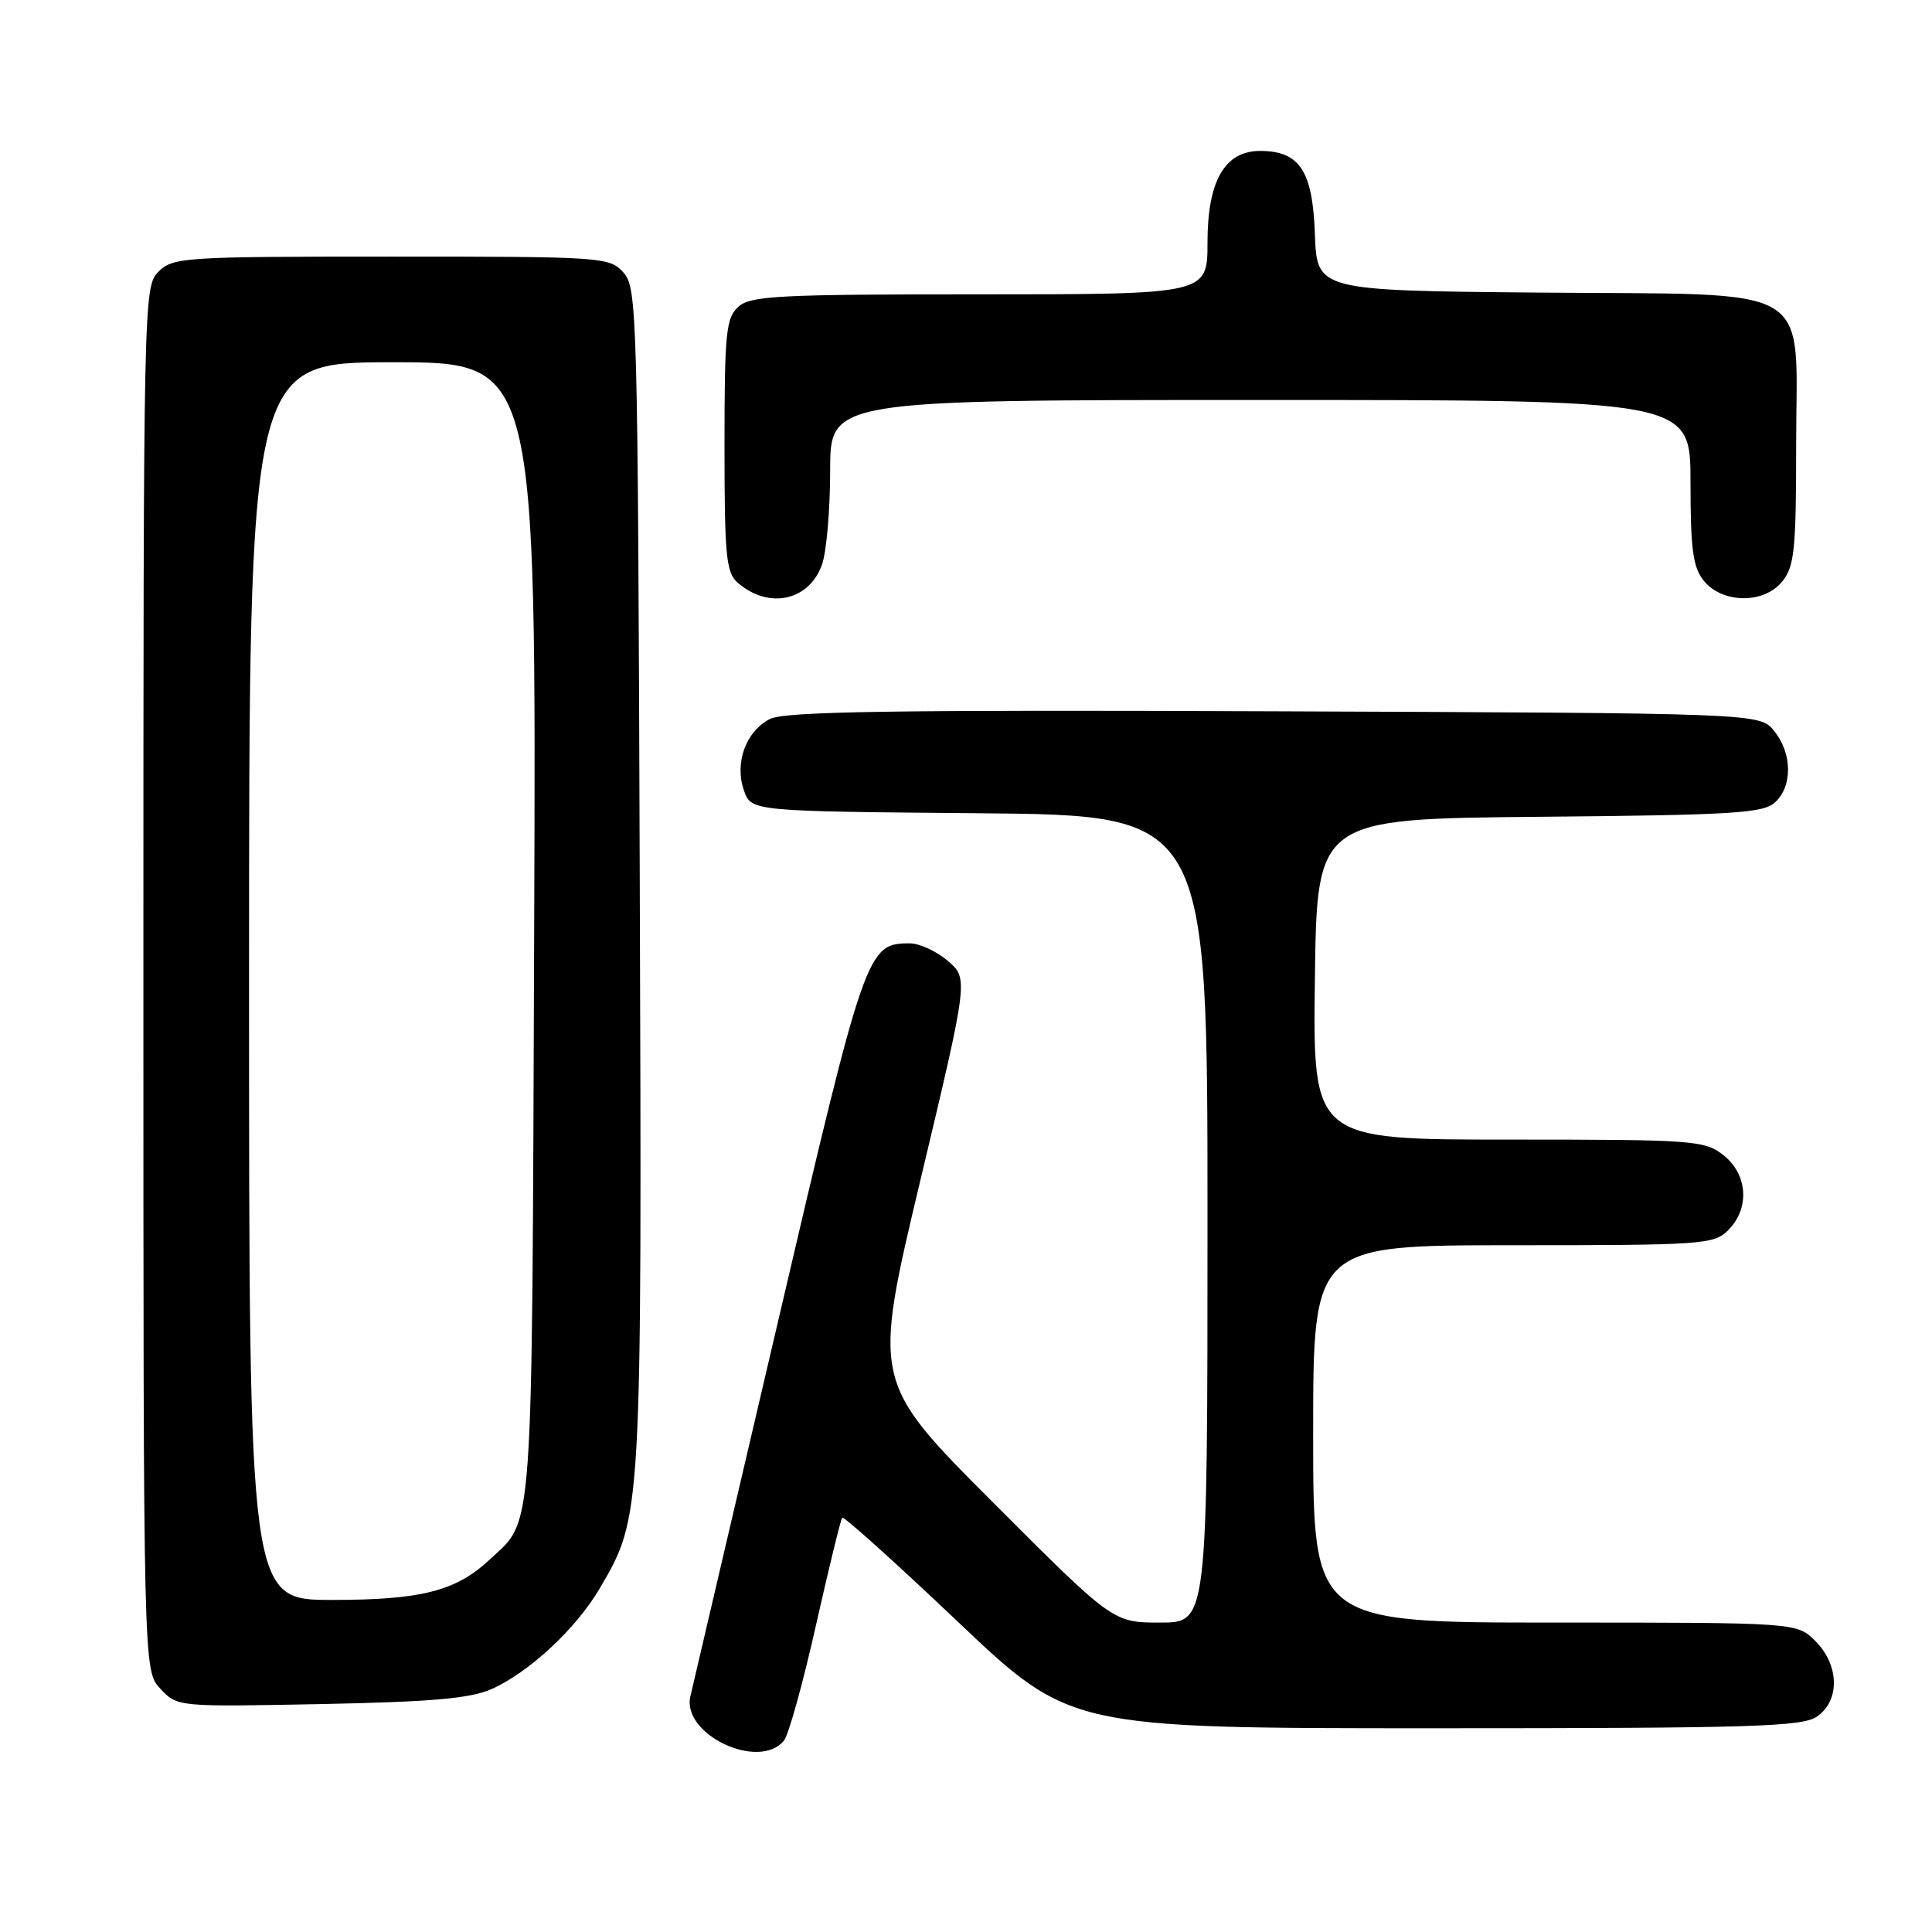 <?xml version="1.0" encoding="UTF-8" standalone="no"?>
<!DOCTYPE svg PUBLIC "-//W3C//DTD SVG 1.1//EN" "http://www.w3.org/Graphics/SVG/1.1/DTD/svg11.dtd" >
<svg xmlns="http://www.w3.org/2000/svg" xmlns:xlink="http://www.w3.org/1999/xlink" version="1.1" viewBox="0 0 256 256">
 <g >
 <path fill="currentColor"
d=" M 103.87 230.65 C 104.49 229.91 106.39 223.05 108.11 215.40 C 109.83 207.76 111.40 201.32 111.60 201.10 C 111.80 200.88 118.68 207.07 126.88 214.85 C 141.79 229.00 141.79 229.00 190.17 229.00 C 232.34 229.00 238.84 228.80 240.78 227.44 C 243.83 225.31 243.72 220.63 240.55 217.45 C 238.09 215.00 238.09 215.00 206.05 215.00 C 174.00 215.00 174.00 215.00 174.00 190.00 C 174.00 165.00 174.00 165.00 200.50 165.00 C 225.67 165.00 227.10 164.90 229.00 163.00 C 231.88 160.12 231.59 155.61 228.37 153.07 C 225.85 151.10 224.52 151.00 199.85 151.00 C 173.96 151.00 173.96 151.00 174.23 129.75 C 174.50 108.50 174.50 108.50 203.94 108.23 C 229.57 108.00 233.61 107.76 235.19 106.33 C 237.54 104.20 237.50 99.84 235.09 96.86 C 233.18 94.50 233.18 94.50 168.84 94.25 C 118.34 94.05 103.97 94.27 102.02 95.27 C 98.82 96.91 97.30 101.11 98.58 104.75 C 99.55 107.50 99.55 107.50 129.77 107.76 C 160.00 108.03 160.00 108.03 160.00 161.51 C 160.00 215.00 160.00 215.00 153.74 215.00 C 147.48 215.00 147.48 215.00 131.54 199.04 C 115.60 183.07 115.60 183.07 121.96 156.37 C 128.32 129.67 128.32 129.67 125.60 127.33 C 124.11 126.05 121.84 125.00 120.56 125.00 C 114.87 125.00 114.65 125.61 103.00 175.50 C 96.96 201.35 91.78 223.52 91.48 224.77 C 90.30 229.81 100.54 234.67 103.87 230.65 Z  M 65.14 223.81 C 70.09 221.61 76.35 215.79 79.45 210.50 C 85.08 200.89 85.06 201.22 84.77 116.26 C 84.51 41.11 84.43 38.13 82.60 36.10 C 80.74 34.06 79.90 34.00 51.85 34.00 C 24.33 34.00 22.91 34.09 21.00 36.00 C 19.03 37.97 19.00 39.33 19.00 129.69 C 19.00 221.37 19.00 221.37 21.25 223.77 C 23.50 226.17 23.52 226.17 42.50 225.80 C 57.21 225.51 62.32 225.06 65.14 223.81 Z  M 108.93 74.78 C 109.52 73.09 110.00 67.49 110.00 62.35 C 110.00 53.00 110.00 53.00 167.00 53.00 C 224.00 53.00 224.00 53.00 224.00 63.89 C 224.00 72.79 224.32 75.18 225.76 76.95 C 228.23 80.00 233.73 80.05 236.16 77.05 C 237.77 75.06 238.00 72.82 238.00 59.06 C 238.00 37.19 241.20 39.10 203.95 38.77 C 174.50 38.50 174.50 38.50 174.23 31.00 C 173.93 22.61 172.20 20.00 166.96 20.00 C 162.28 20.00 160.00 23.97 160.00 32.13 C 160.00 39.00 160.00 39.00 129.83 39.00 C 103.16 39.00 99.45 39.19 97.83 40.65 C 96.20 42.13 96.00 44.10 96.00 59.00 C 96.00 73.65 96.21 75.88 97.75 77.21 C 101.86 80.79 107.24 79.62 108.93 74.78 Z  M 33.00 130.00 C 33.00 48.00 33.00 48.00 52.03 48.00 C 71.06 48.00 71.06 48.00 70.78 123.25 C 70.47 205.34 70.77 201.15 64.83 206.70 C 60.42 210.82 55.80 212.00 44.03 212.00 C 33.00 212.00 33.00 212.00 33.00 130.00 Z "/>
</g>
</svg>